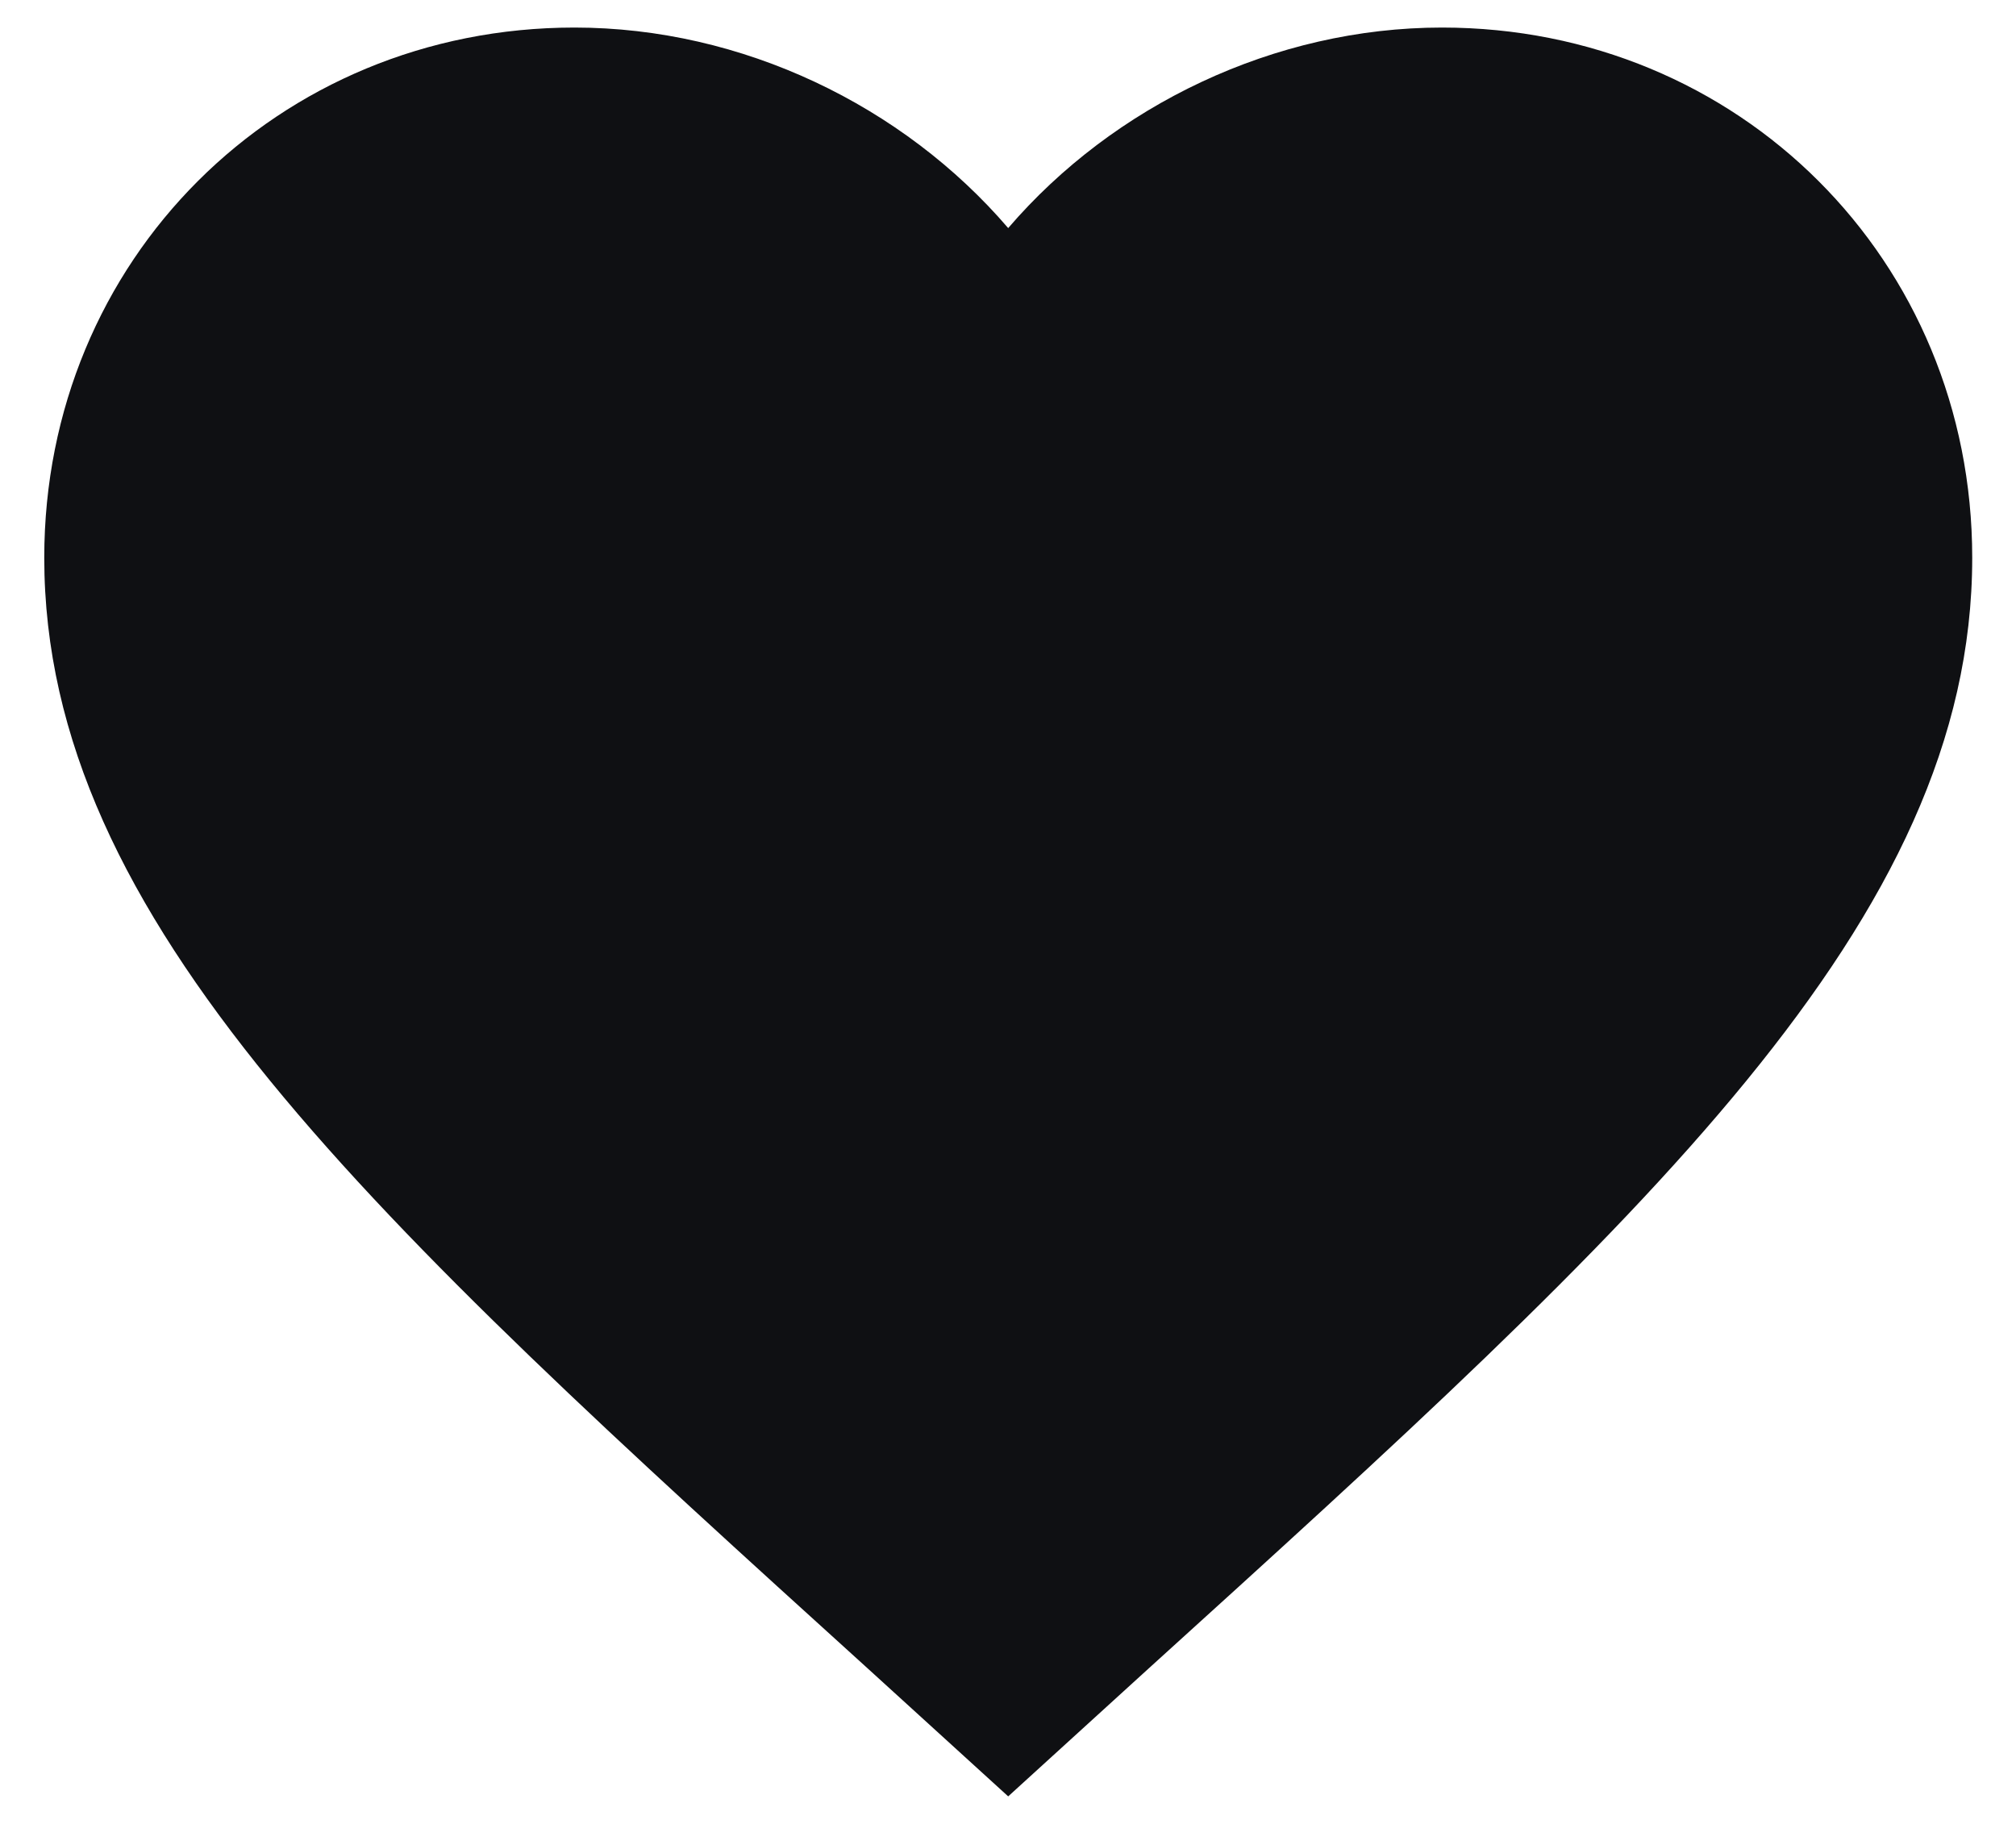 <svg width="21" height="19" viewBox="0 0 21 19" fill="none" xmlns="http://www.w3.org/2000/svg">
<path d="M10.502 18.713L9.046 17.387C3.875 12.698 0.461 9.595 0.461 5.81C0.461 2.707 2.891 0.287 5.984 0.287C7.731 0.287 9.408 1.1 10.502 2.376C11.597 1.1 13.274 0.287 15.021 0.287C18.113 0.287 20.544 2.707 20.544 5.81C20.544 9.595 17.13 12.698 11.958 17.387L10.502 18.713Z" fill="#0F1013"/>
</svg>
